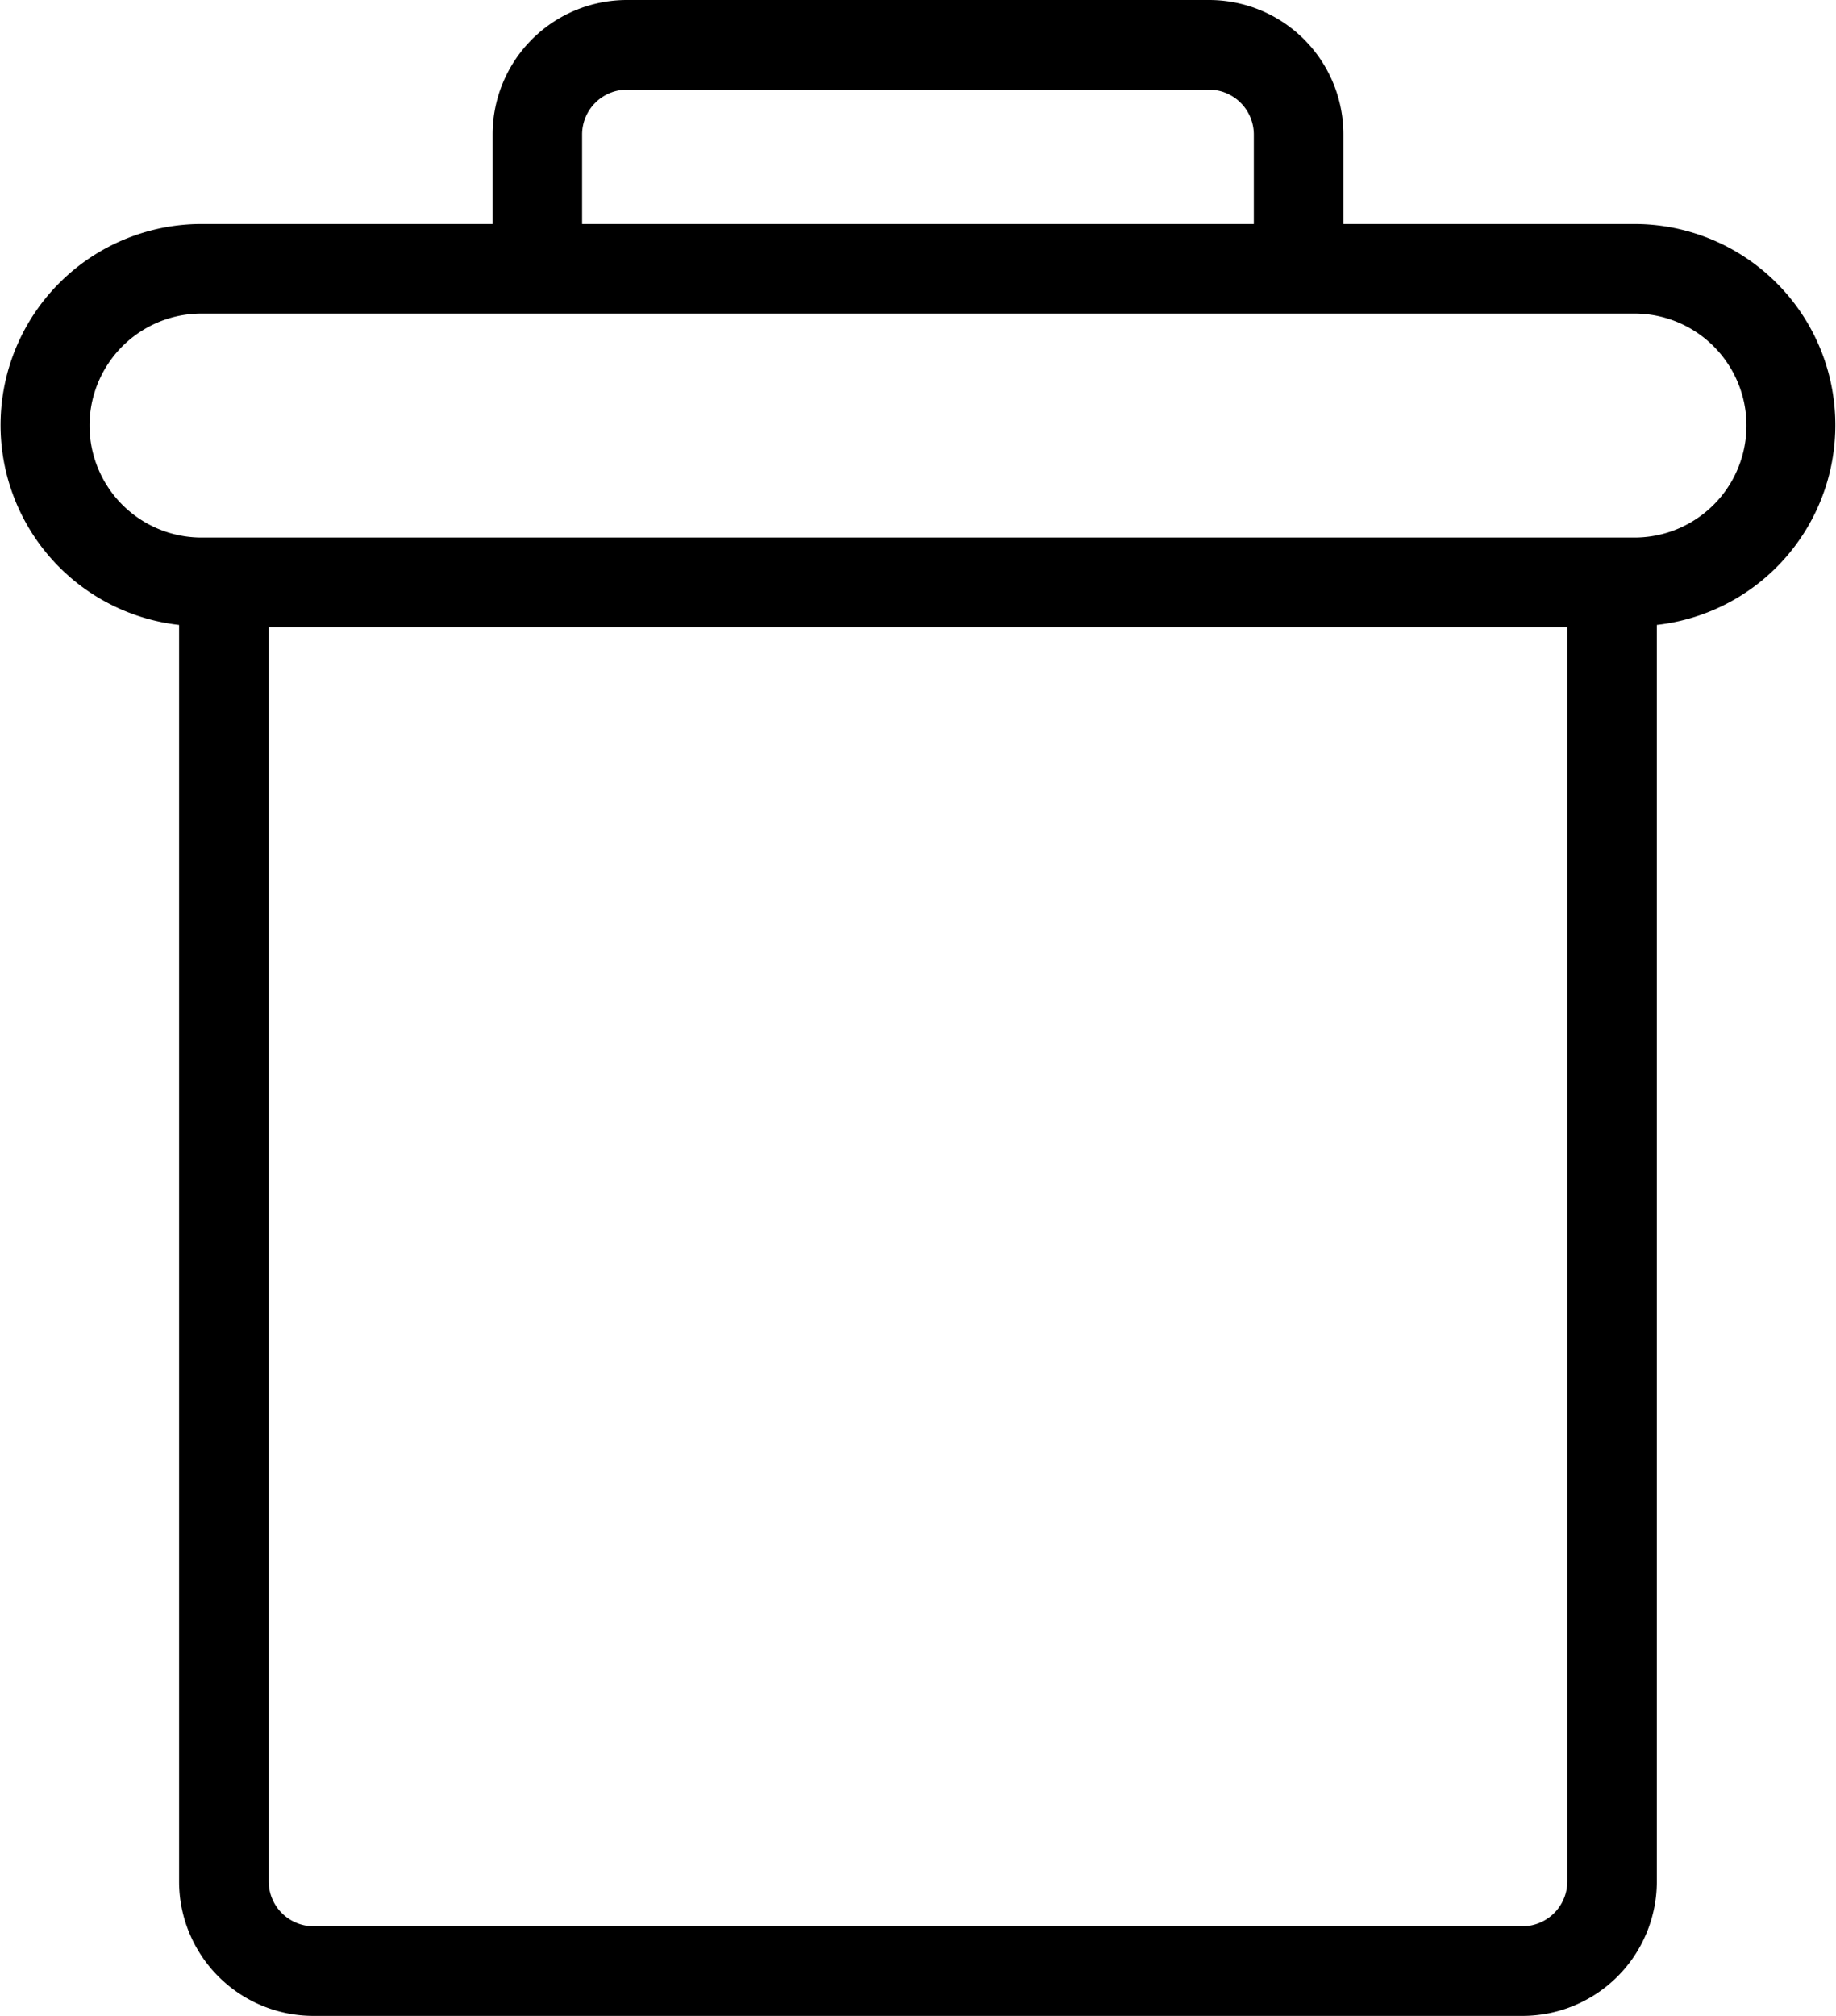 <svg xmlns="http://www.w3.org/2000/svg" width="21.867" height="24" viewBox="0 0 21.867 24"><path d="M28.467,7.667H25V6.6A1.6,1.6,0,0,0,23.4,5H16.467a1.6,1.6,0,0,0-1.6,1.6V7.667H11.4a2.394,2.394,0,0,0-.267,4.773V27.4a1.6,1.6,0,0,0,1.6,1.6h14.4a1.6,1.6,0,0,0,1.6-1.6V12.44a2.394,2.394,0,0,0-.267-4.773ZM15.933,6.6a.535.535,0,0,1,.533-.533H23.4a.535.535,0,0,1,.533.533V7.667h-8ZM27.667,27.4a.535.535,0,0,1-.533.533h-14.4A.535.535,0,0,1,12.2,27.4V12.467H27.667Zm.8-16H11.4a1.333,1.333,0,0,1,0-2.667H28.467a1.333,1.333,0,0,1,0,2.667Z" transform="translate(-9 -5)"/></svg>